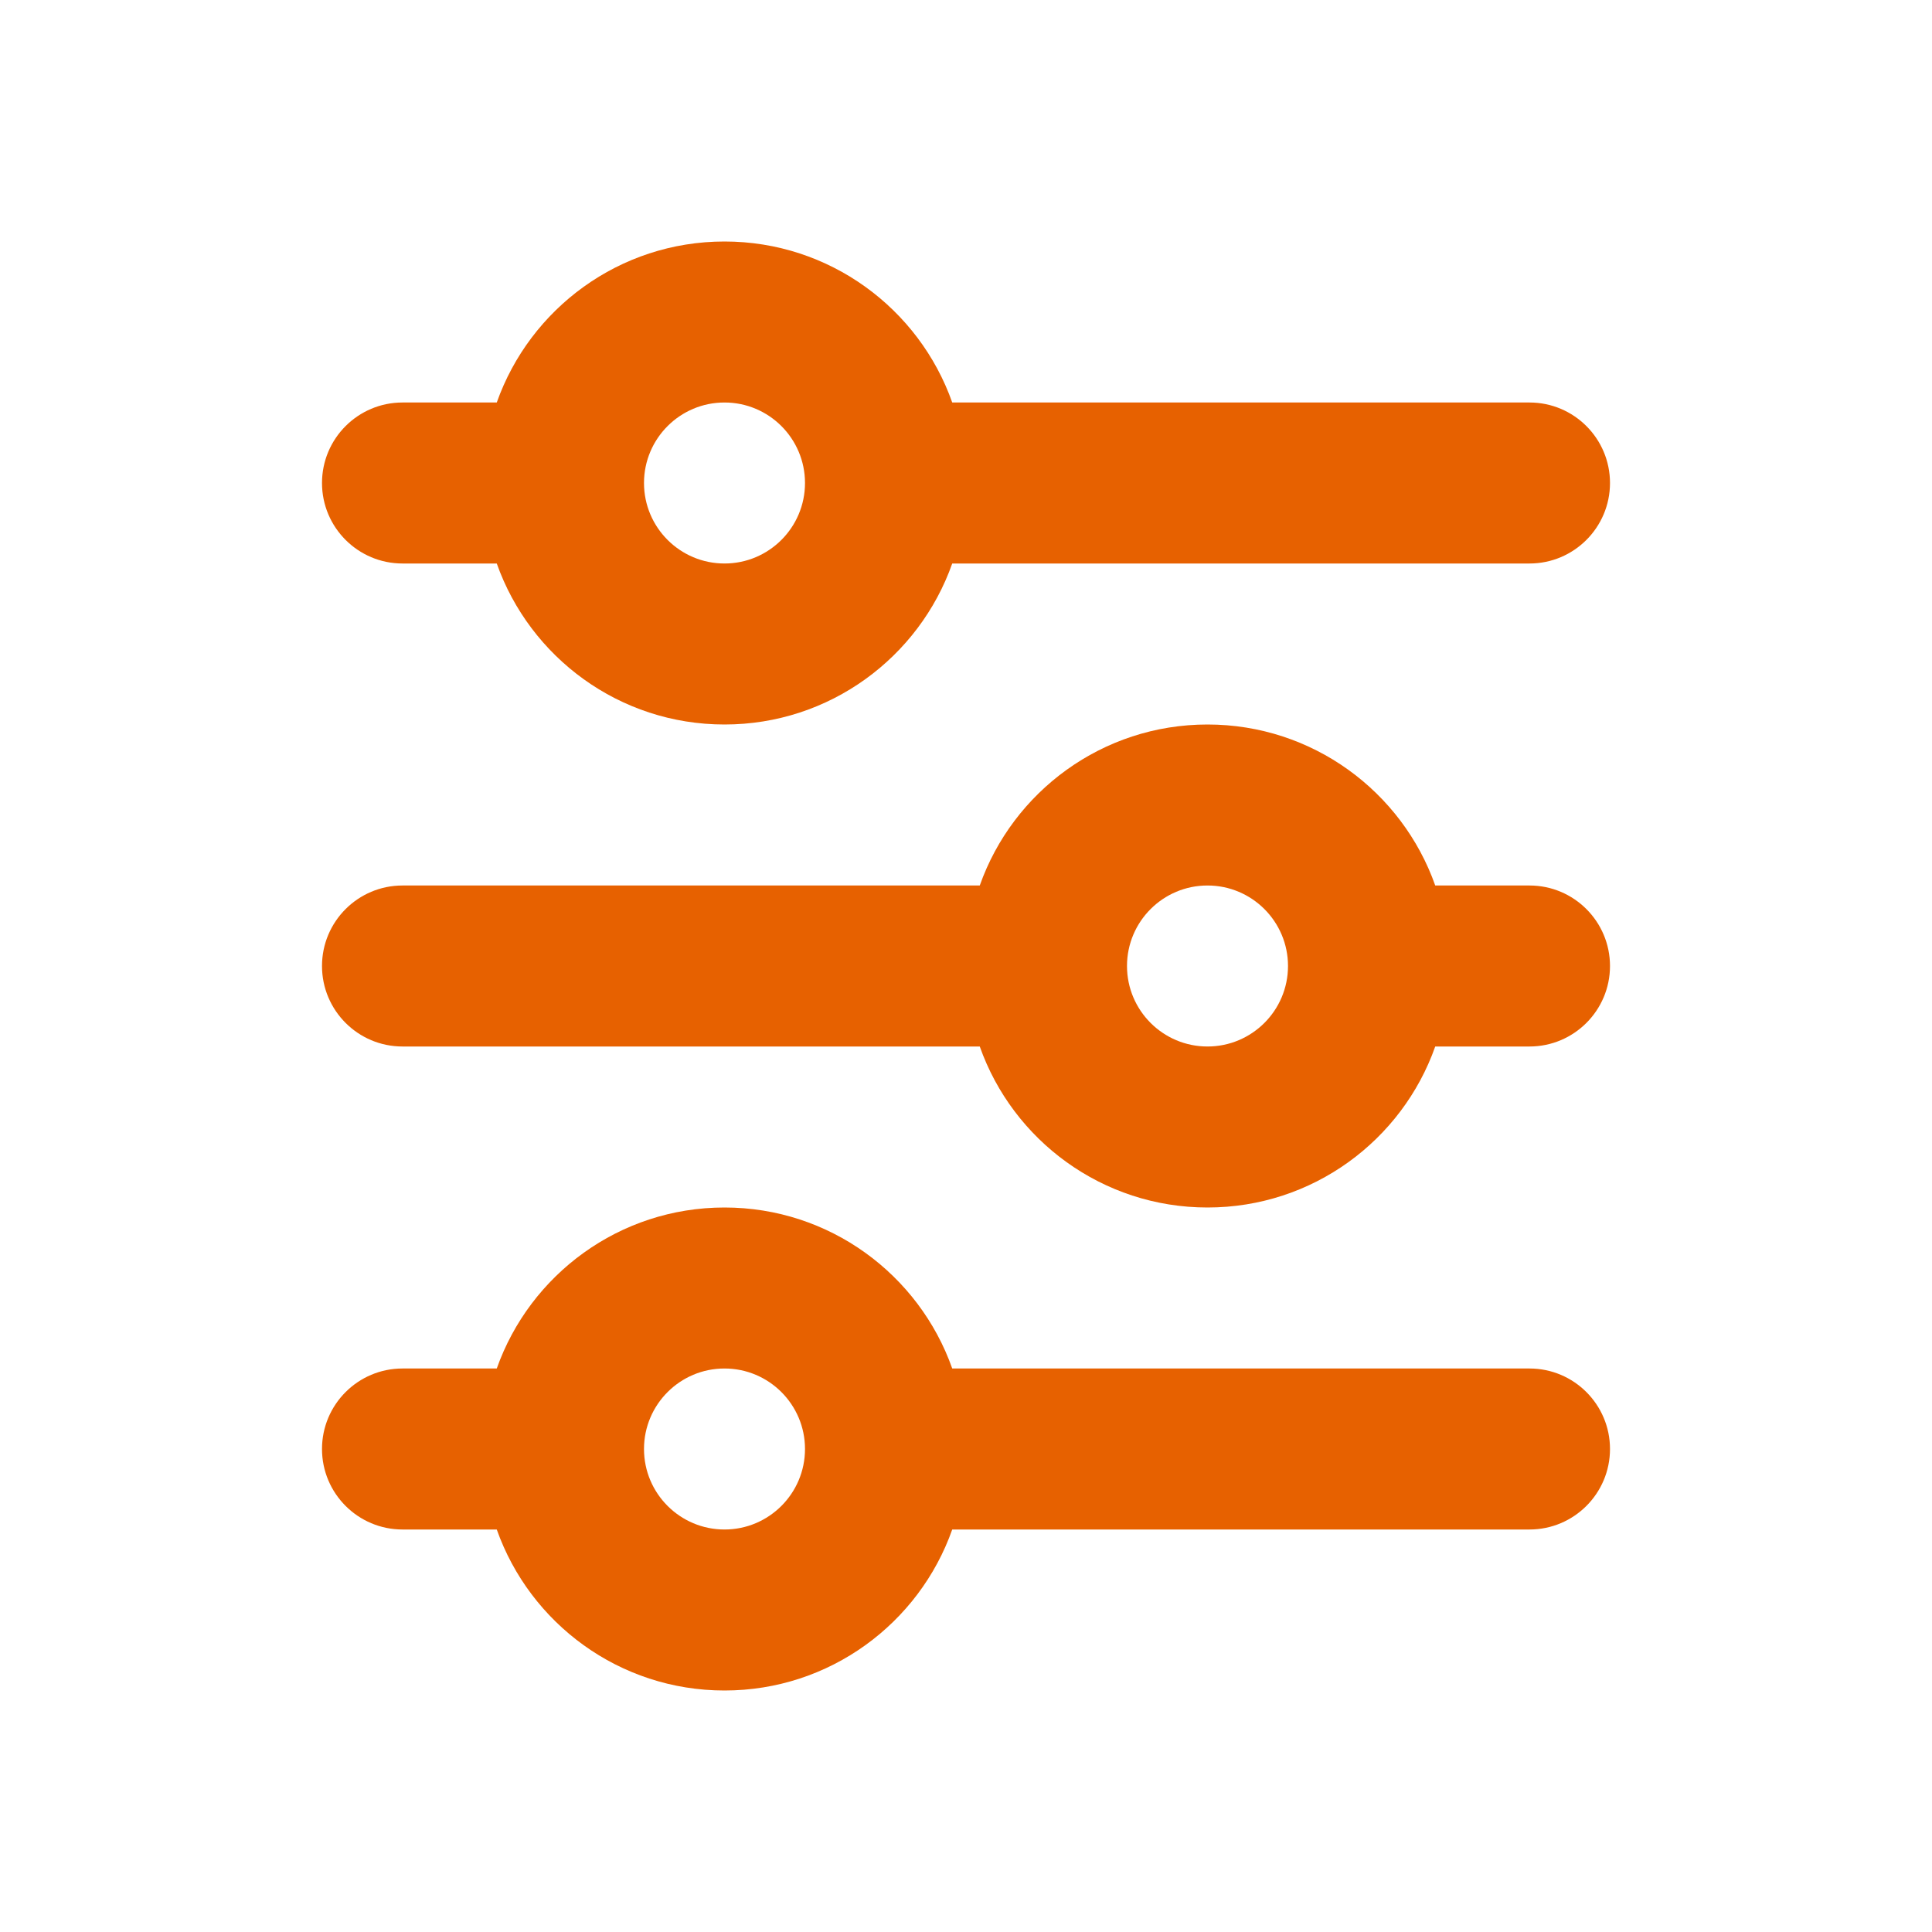 <svg width="24" height="24" viewBox="0 0 24 24" fill="none" xmlns="http://www.w3.org/2000/svg">
<path d="M9 5C8.448 5 8 5.448 8 6C8 6.552 8.448 7 9 7C9.552 7 10 6.552 10 6C10 5.448 9.552 5 9 5ZM6.171 5C6.583 3.835 7.694 3 9 3C10.306 3 11.418 3.835 11.829 5H19C19.552 5 20 5.448 20 6C20 6.552 19.552 7 19 7H11.829C11.418 8.165 10.306 9 9 9C7.694 9 6.583 8.165 6.171 7H5C4.448 7 4 6.552 4 6C4 5.448 4.448 5 5 5H6.171ZM15 11C14.448 11 14 11.448 14 12C14 12.552 14.448 13 15 13C15.552 13 16 12.552 16 12C16 11.448 15.552 11 15 11ZM12.171 11C12.582 9.835 13.694 9 15 9C16.306 9 17.418 9.835 17.829 11H19C19.552 11 20 11.448 20 12C20 12.552 19.552 13 19 13H17.829C17.418 14.165 16.306 15 15 15C13.694 15 12.582 14.165 12.171 13H5C4.448 13 4 12.552 4 12C4 11.448 4.448 11 5 11H12.171ZM9 17C8.448 17 8 17.448 8 18C8 18.552 8.448 19 9 19C9.552 19 10 18.552 10 18C10 17.448 9.552 17 9 17ZM6.171 17C6.583 15.835 7.694 15 9 15C10.306 15 11.418 15.835 11.829 17H19C19.552 17 20 17.448 20 18C20 18.552 19.552 19 19 19H11.829C11.418 20.165 10.306 21 9 21C7.694 21 6.583 20.165 6.171 19H5C4.448 19 4 18.552 4 18C4 17.448 4.448 17 5 17H6.171Z" fill="#E76100"/>
</svg>
